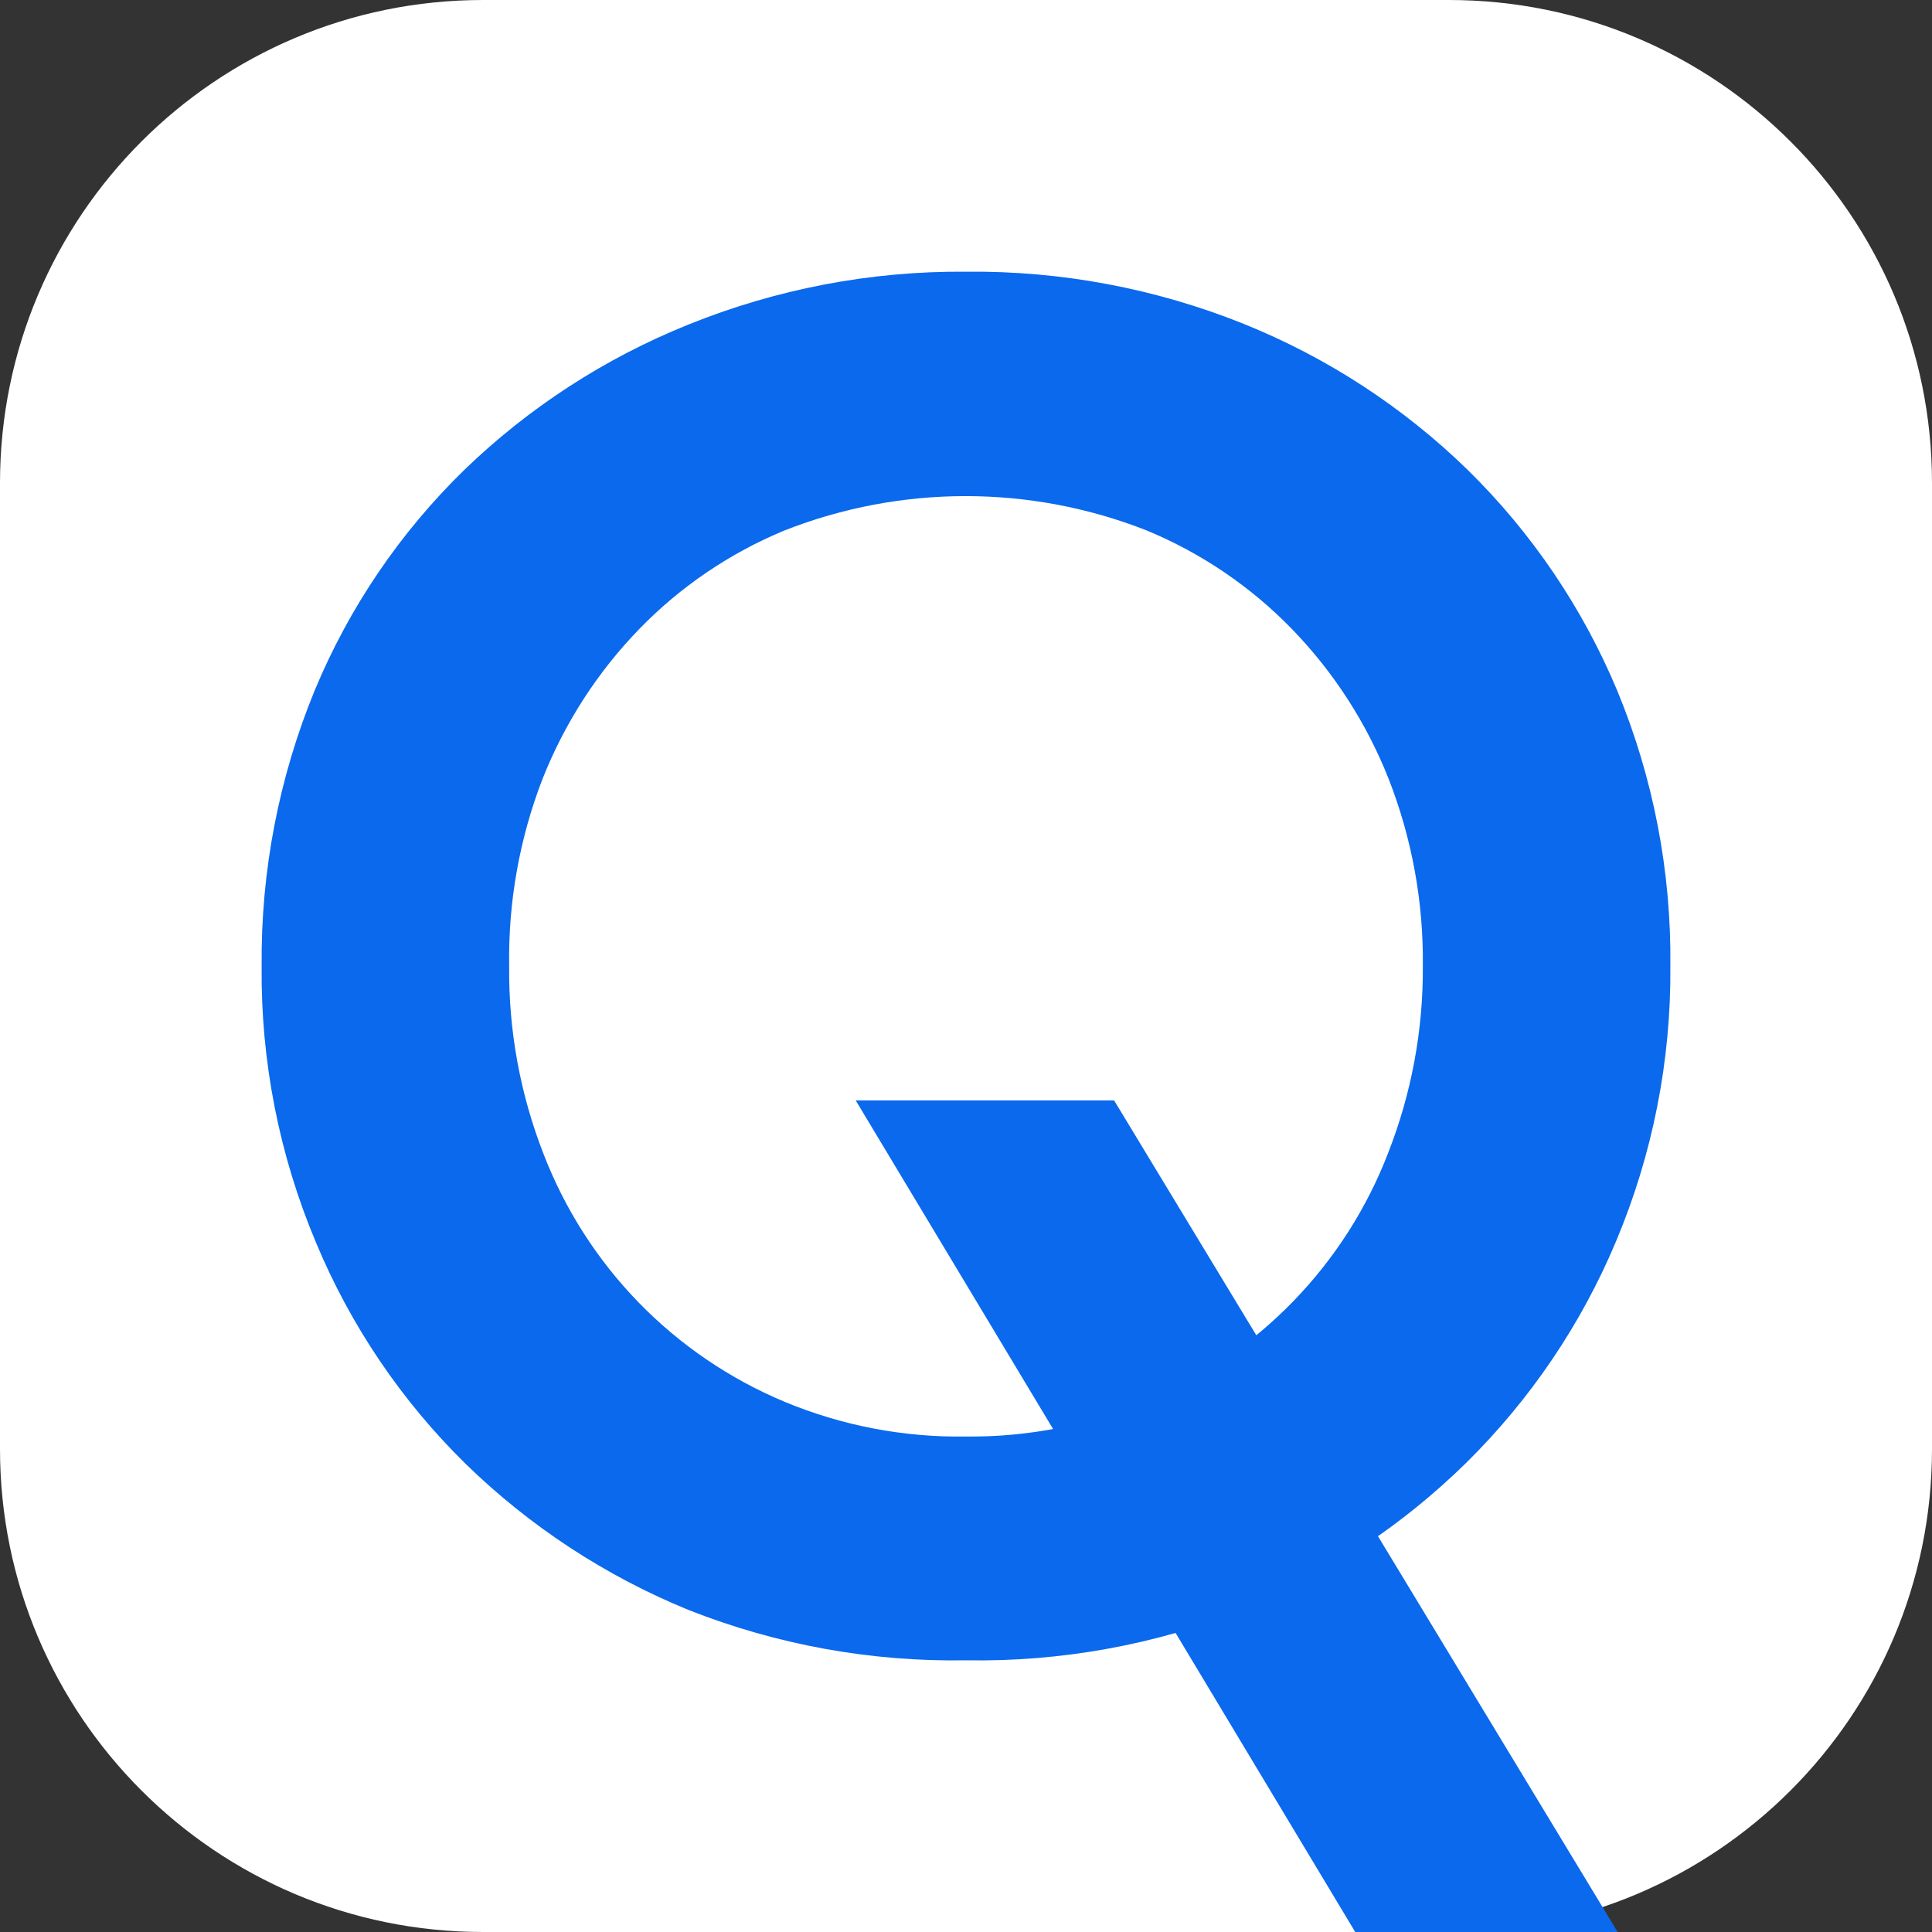 <svg width="35" height="35" viewBox="0 0 35 35" fill="none" xmlns="http://www.w3.org/2000/svg">
<rect x="0" y="0" width="35" height="35" fill="#333333" stroke="none"/>
<g clip-path="url(#clip0_3311_2)">
<path d="M26.25 0H8.75C3.918 0 0 3.918 0 8.75V26.25C0 31.082 3.918 35 8.75 35H26.25C31.082 35 35 31.082 35 26.25V8.75C35 3.918 31.082 0 26.25 0Z" fill="white"/>
<path d="M17.5 30.078C15.782 30.108 14.074 29.798 12.476 29.167C10.972 28.553 9.6 27.654 8.436 26.52C7.273 25.378 6.351 24.014 5.724 22.509C5.057 20.924 4.722 19.22 4.74 17.5C4.724 15.787 5.051 14.089 5.702 12.505C6.325 11.007 7.245 9.65 8.407 8.517C9.576 7.386 10.953 6.492 12.461 5.884C14.061 5.235 15.774 4.908 17.5 4.922C19.226 4.904 20.938 5.226 22.538 5.87C24.049 6.48 25.427 7.379 26.593 8.517C27.752 9.655 28.672 11.014 29.298 12.512C29.952 14.093 30.279 15.79 30.26 17.5C30.275 19.212 29.94 20.909 29.276 22.488C28.646 23.991 27.724 25.354 26.564 26.498C25.402 27.64 24.03 28.546 22.524 29.167C20.926 29.798 19.218 30.108 17.5 30.078ZM17.5 26.024C18.624 26.036 19.738 25.818 20.774 25.382C21.77 24.967 22.67 24.354 23.422 23.581C24.174 22.808 24.762 21.89 25.149 20.883C25.571 19.806 25.784 18.657 25.776 17.5C25.789 16.34 25.579 15.189 25.156 14.109C24.757 13.099 24.162 12.177 23.406 11.397C22.66 10.628 21.764 10.02 20.774 9.61C18.665 8.78 16.32 8.78 14.211 9.61C13.221 10.02 12.325 10.628 11.579 11.397C10.823 12.177 10.229 13.099 9.829 14.109C9.411 15.19 9.206 16.341 9.224 17.5C9.212 18.662 9.422 19.815 9.844 20.898C10.231 21.905 10.818 22.822 11.57 23.596C12.322 24.369 13.223 24.982 14.219 25.397C15.258 25.828 16.375 26.042 17.5 26.024ZM24.551 35L15.502 19.935H20.183L29.305 35H24.551Z" fill="#0A69ED"/>
</g>
<defs>
<clipPath id="clip0_3311_2">
<rect width="35" height="35" fill="white"/>
</clipPath>
</defs>
</svg>
